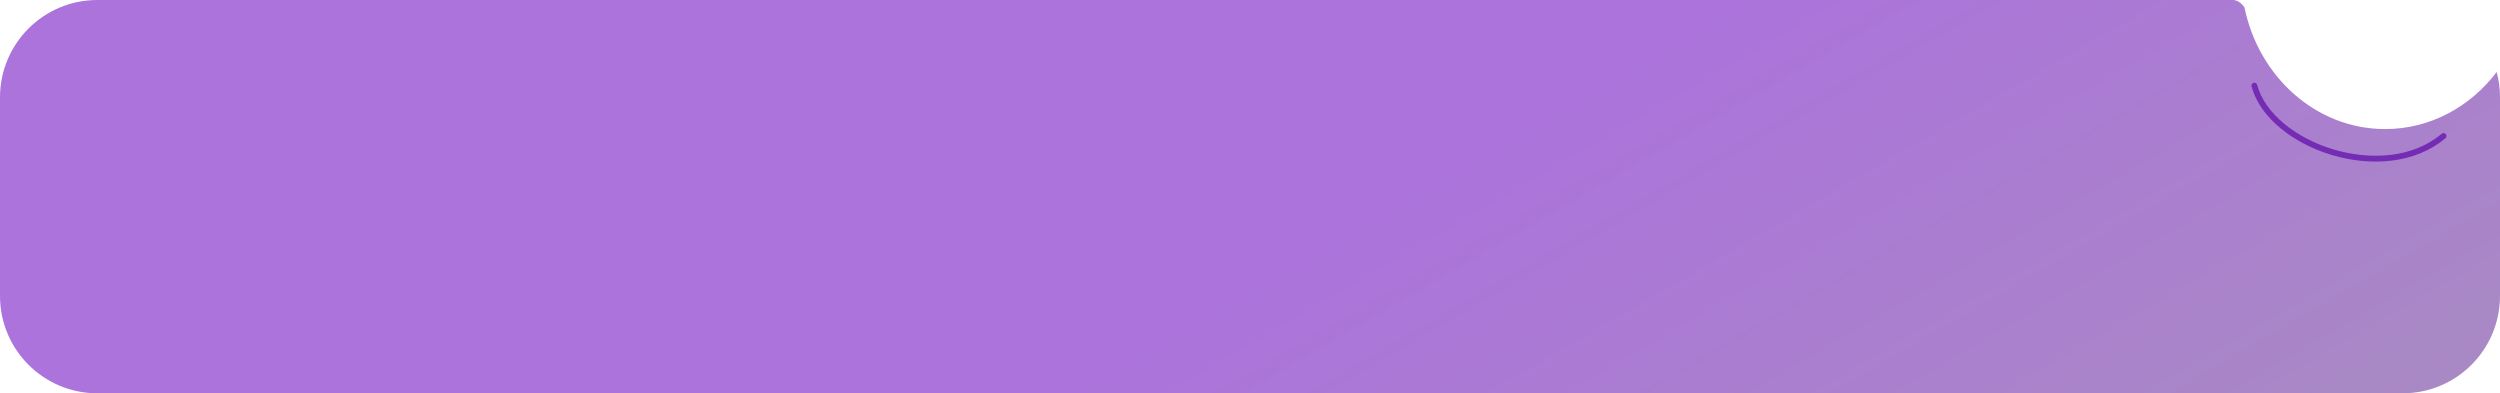 <svg width="1284" height="202" viewBox="0 0 1284 202" fill="none" xmlns="http://www.w3.org/2000/svg">
<path fill-rule="evenodd" clip-rule="evenodd" d="M50 202C22.386 202 0 179.614 0 152V50C0 22.386 22.386 3.05176e-05 50 3.05176e-05L1147 0C1148.81 0.09 1150.86 1.154 1152.74 3.735C1160.05 39.52 1189.63 66.293 1225 66.293C1248.1 66.293 1268.72 54.878 1282.29 36.994C1283.41 41.141 1284 45.501 1284 50V152C1284 179.614 1261.61 202 1234 202H50Z" fill="url(#paint0_linear)"/>
<path d="M1157.84 44C1166.16 75.014 1224.53 95.551 1255 69.864" stroke="#752CB4" stroke-width="3" stroke-linecap="round"/>
<defs>
<linearGradient id="paint0_linear" x1="931" y1="554.567" x2="568.339" y2="-69.292" gradientUnits="userSpaceOnUse">
<stop stop-color="#582D7D" stop-opacity="0.52"/>
<stop offset="0.696" stop-color="#6700BF" stop-opacity="0.55"/>
</linearGradient>
</defs>
</svg>
